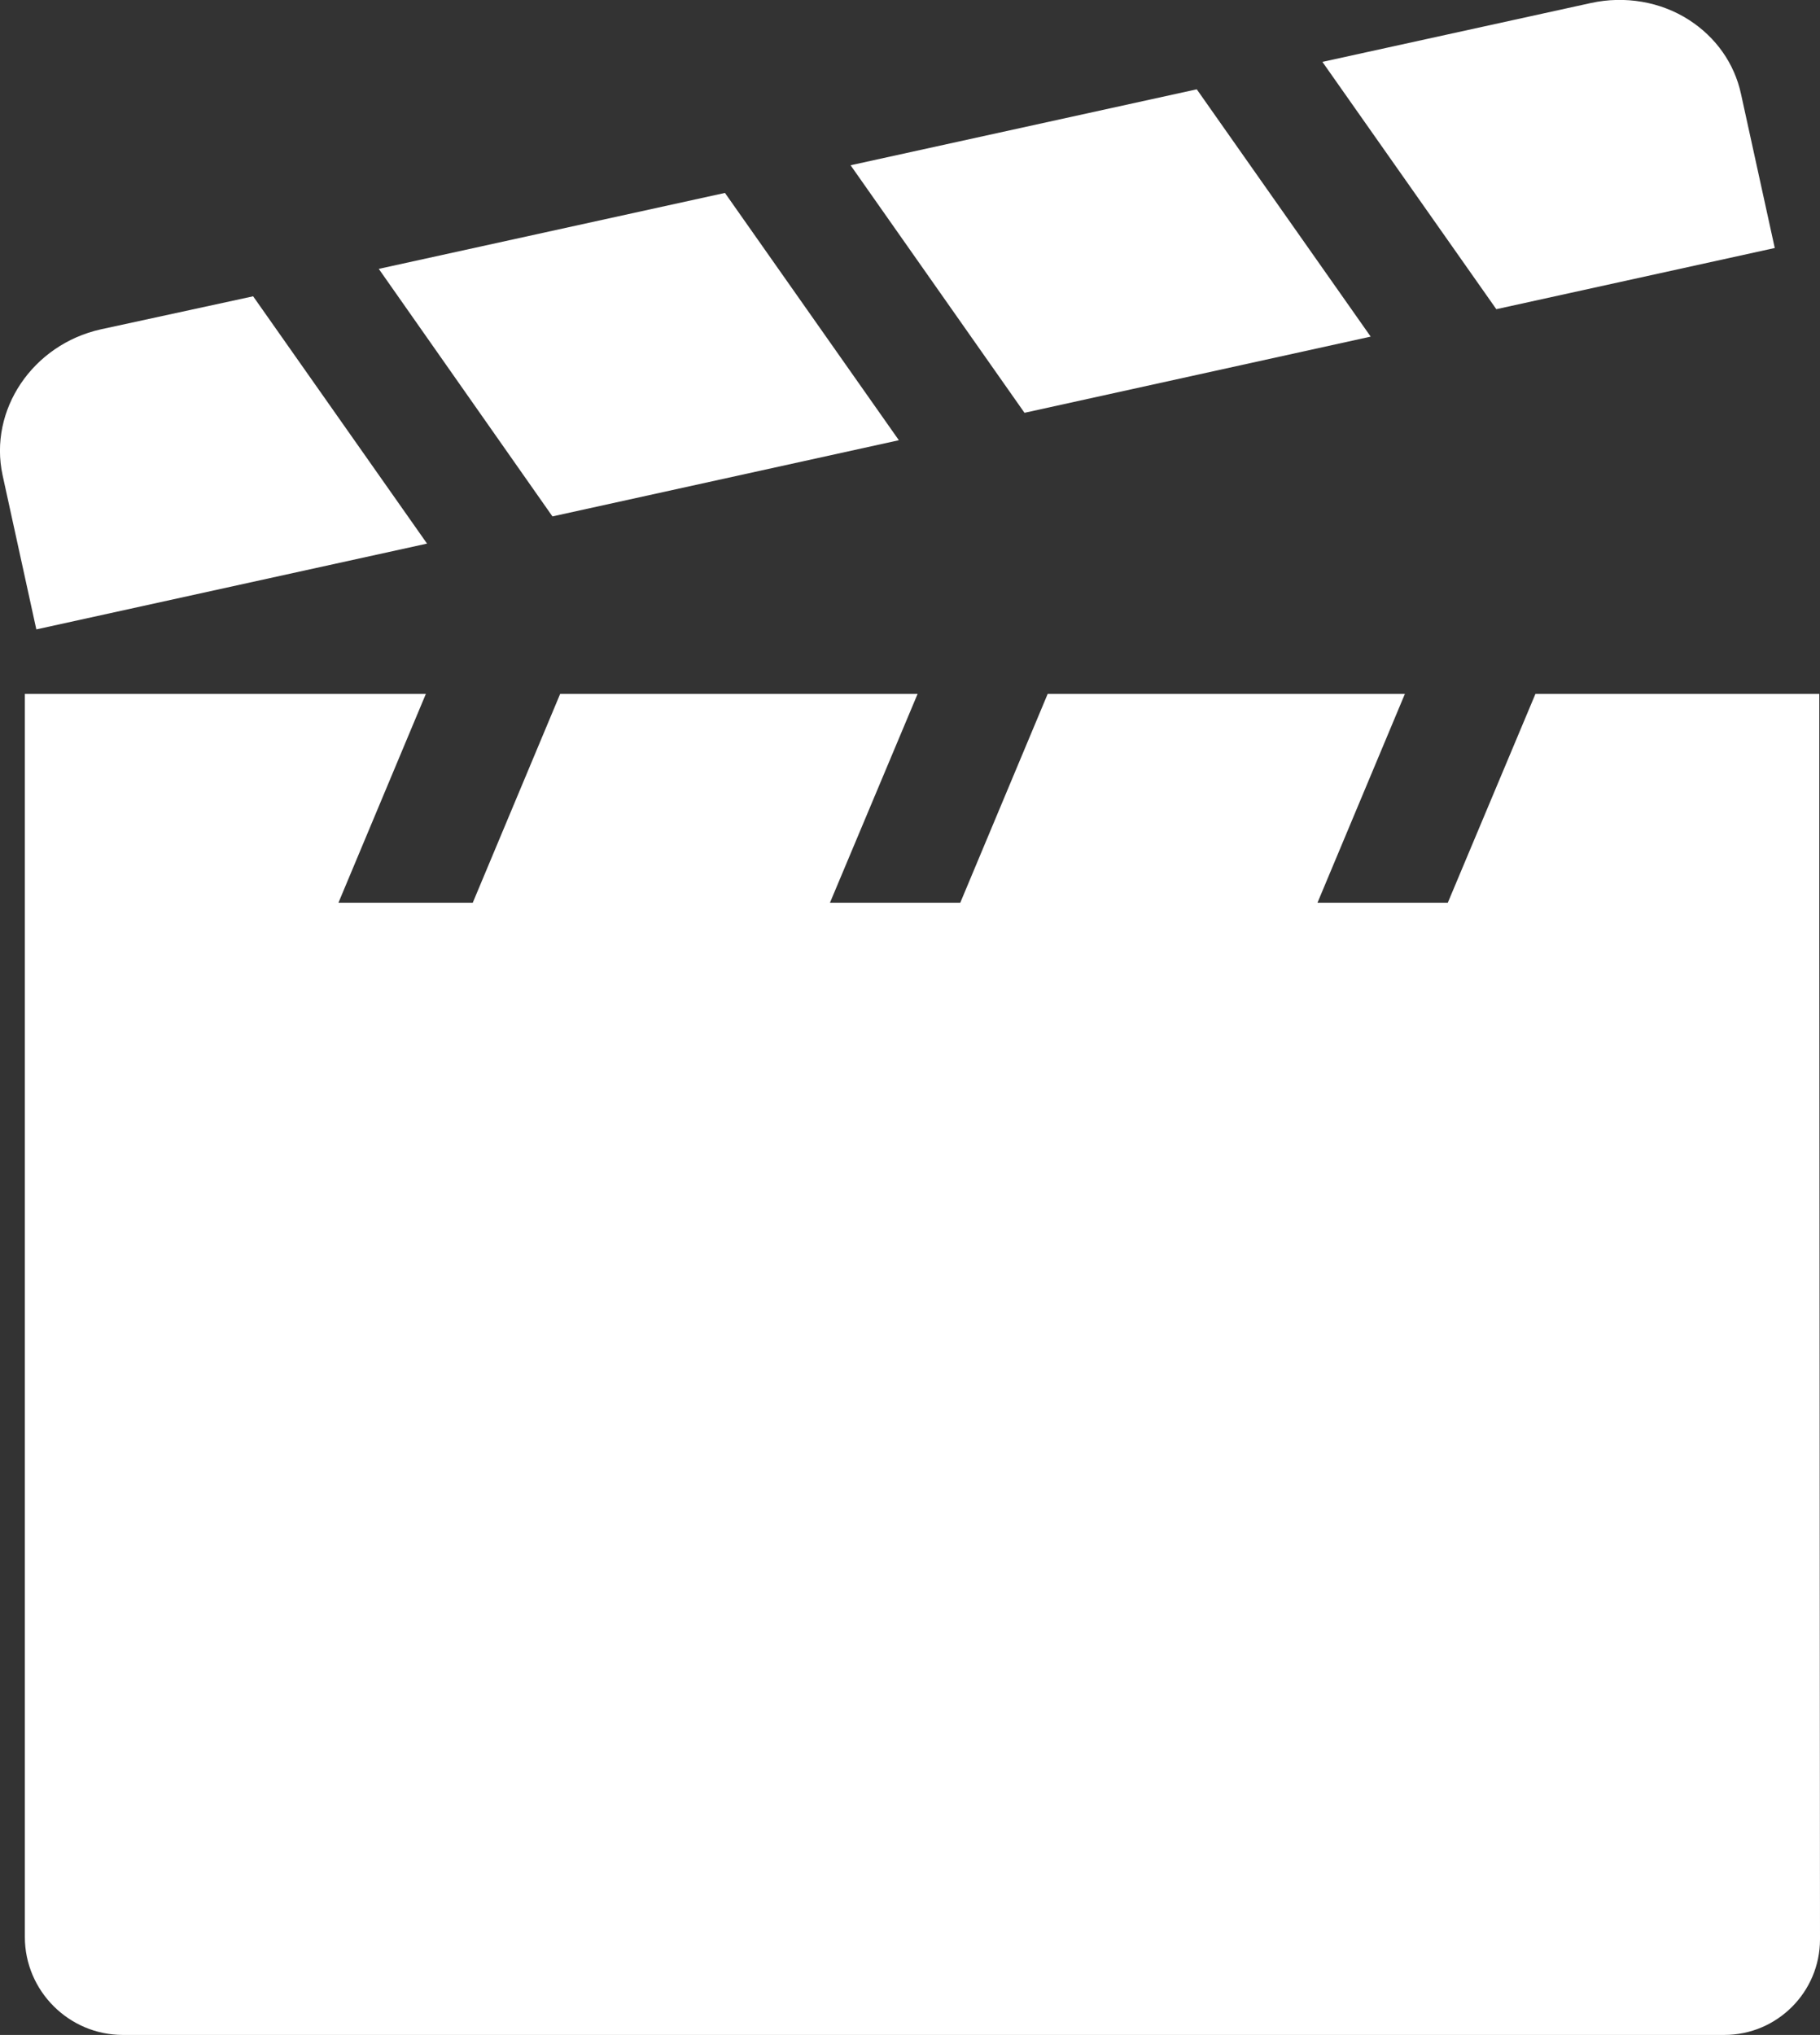 <?xml version="1.0" encoding="utf-8"?>
<!-- Generator: Adobe Illustrator 23.0.3, SVG Export Plug-In . SVG Version: 6.00 Build 0)  -->
<svg version="1.1" id="Layer_1" xmlns="http://www.w3.org/2000/svg" xmlns:xlink="http://www.w3.org/1999/xlink" x="0px" y="0px"
	 viewBox="0 0 776.5 868.1" style="enable-background:new 0 0 776.5 868.1;" xml:space="preserve">
<rect x="0" y="0" width="776.5" height="868.1" fill="#333333" stroke="none"/>
<style type="text/css">
	.st0{fill:#FFFFFF;}
</style>
<path class="st0" d="M638.4,131.9L564.2,26.4L678.7,1.3c14.5-3.2,29.8-0.6,41.9,7.2c11.5,7.4,19.4,18.6,22.2,31.6l14.4,65.7
	L638.4,131.9z"/>
<path class="st0" d="M776.2,399.4V296H655.1l-37.4,89.1h-55.6l37.3-89.1H447l-37.3,89.1h-55.6l37.4-89.1H239l-37.3,89.1h-57.3
	l37.3-89.1H10.6v530.3c0,23,18.8,41.8,41.8,41.8h683.3c22.5,0,40.8-18.3,40.8-40.8L776.2,399.4z"/>
<path class="st0" d="M15.5,268.5L1.1,202.7c-6-27.8,12.8-55.7,41.9-62.2l65-14.1l74.2,105.5L15.5,268.5z"/>
<polygon class="st0" points="235.7,220.3 161.6,114.7 309.3,82.3 383.5,187.8 "/>
<polygon class="st0" points="437.1,176.1 362.9,70.5 510.6,38.1 584.8,143.6 "/>
</svg>
